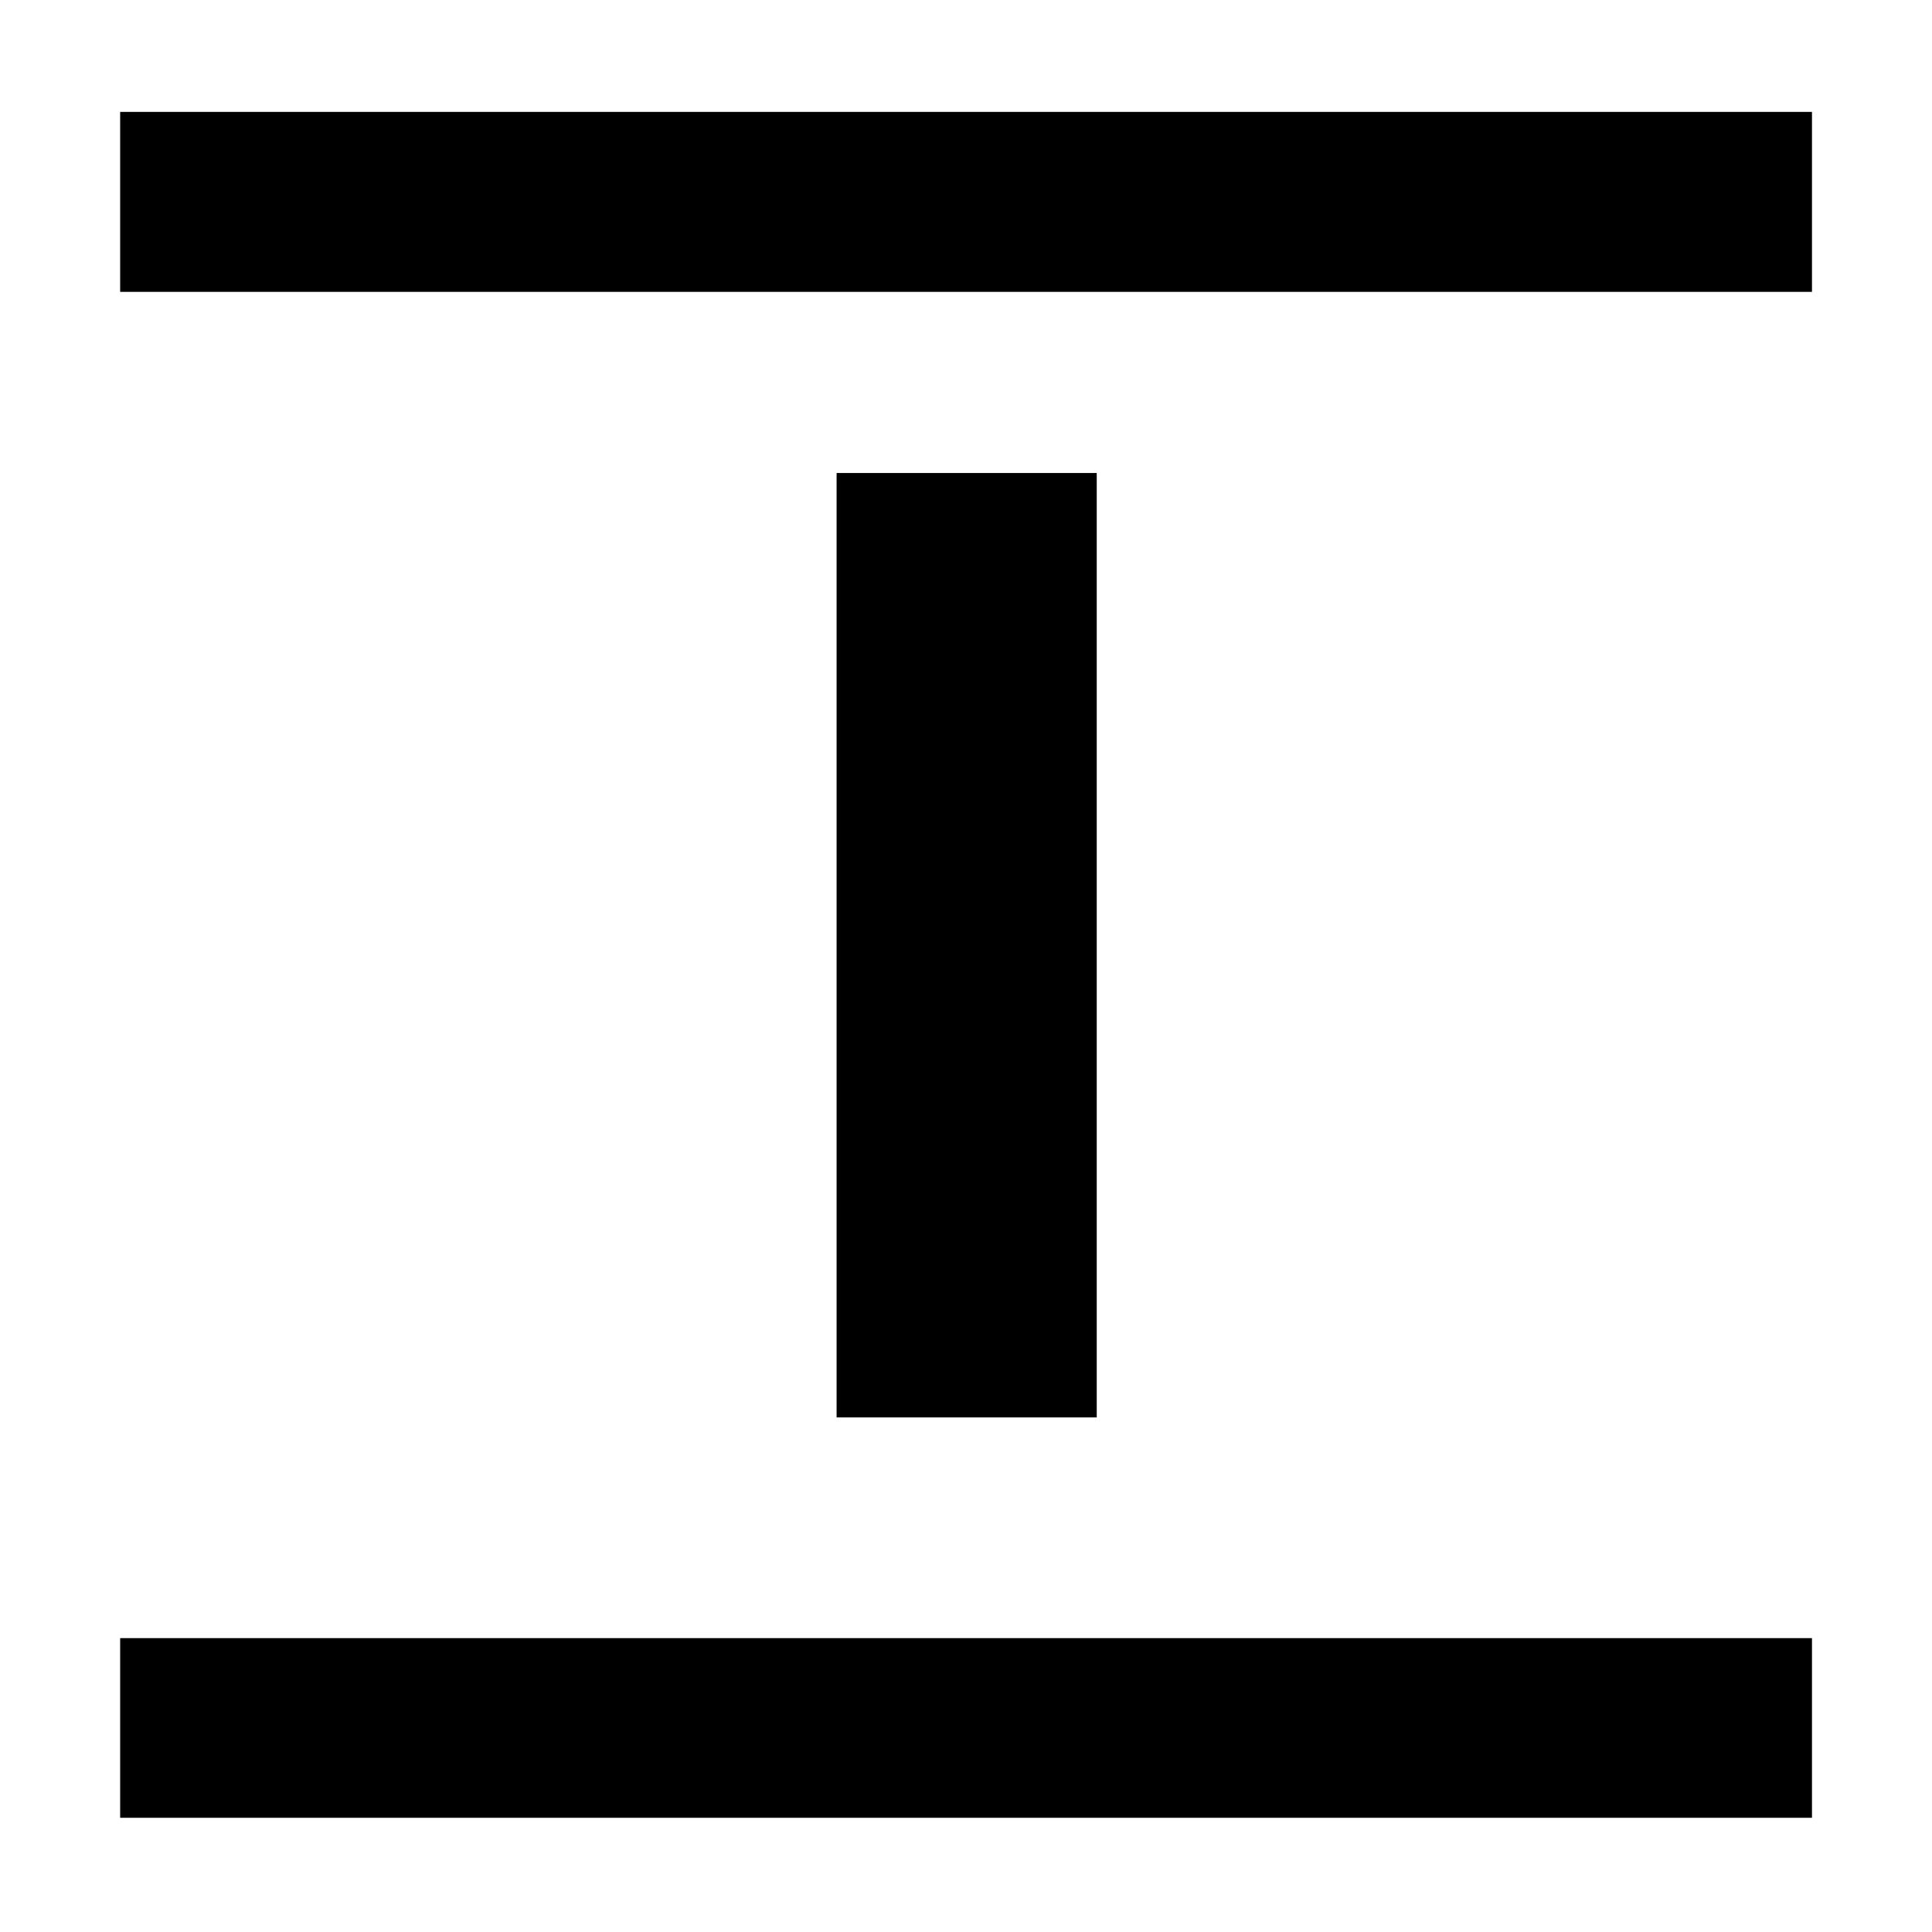 <svg xmlns="http://www.w3.org/2000/svg" height="40" viewBox="0 96 960 960" width="40"><path d="M59.703 241.014v-89.419h840.659v89.419H59.703Zm0 758.232v-89.26h840.659v89.26H59.703Zm356-198.949V331.036h129.261v469.261H415.703Z"/></svg>